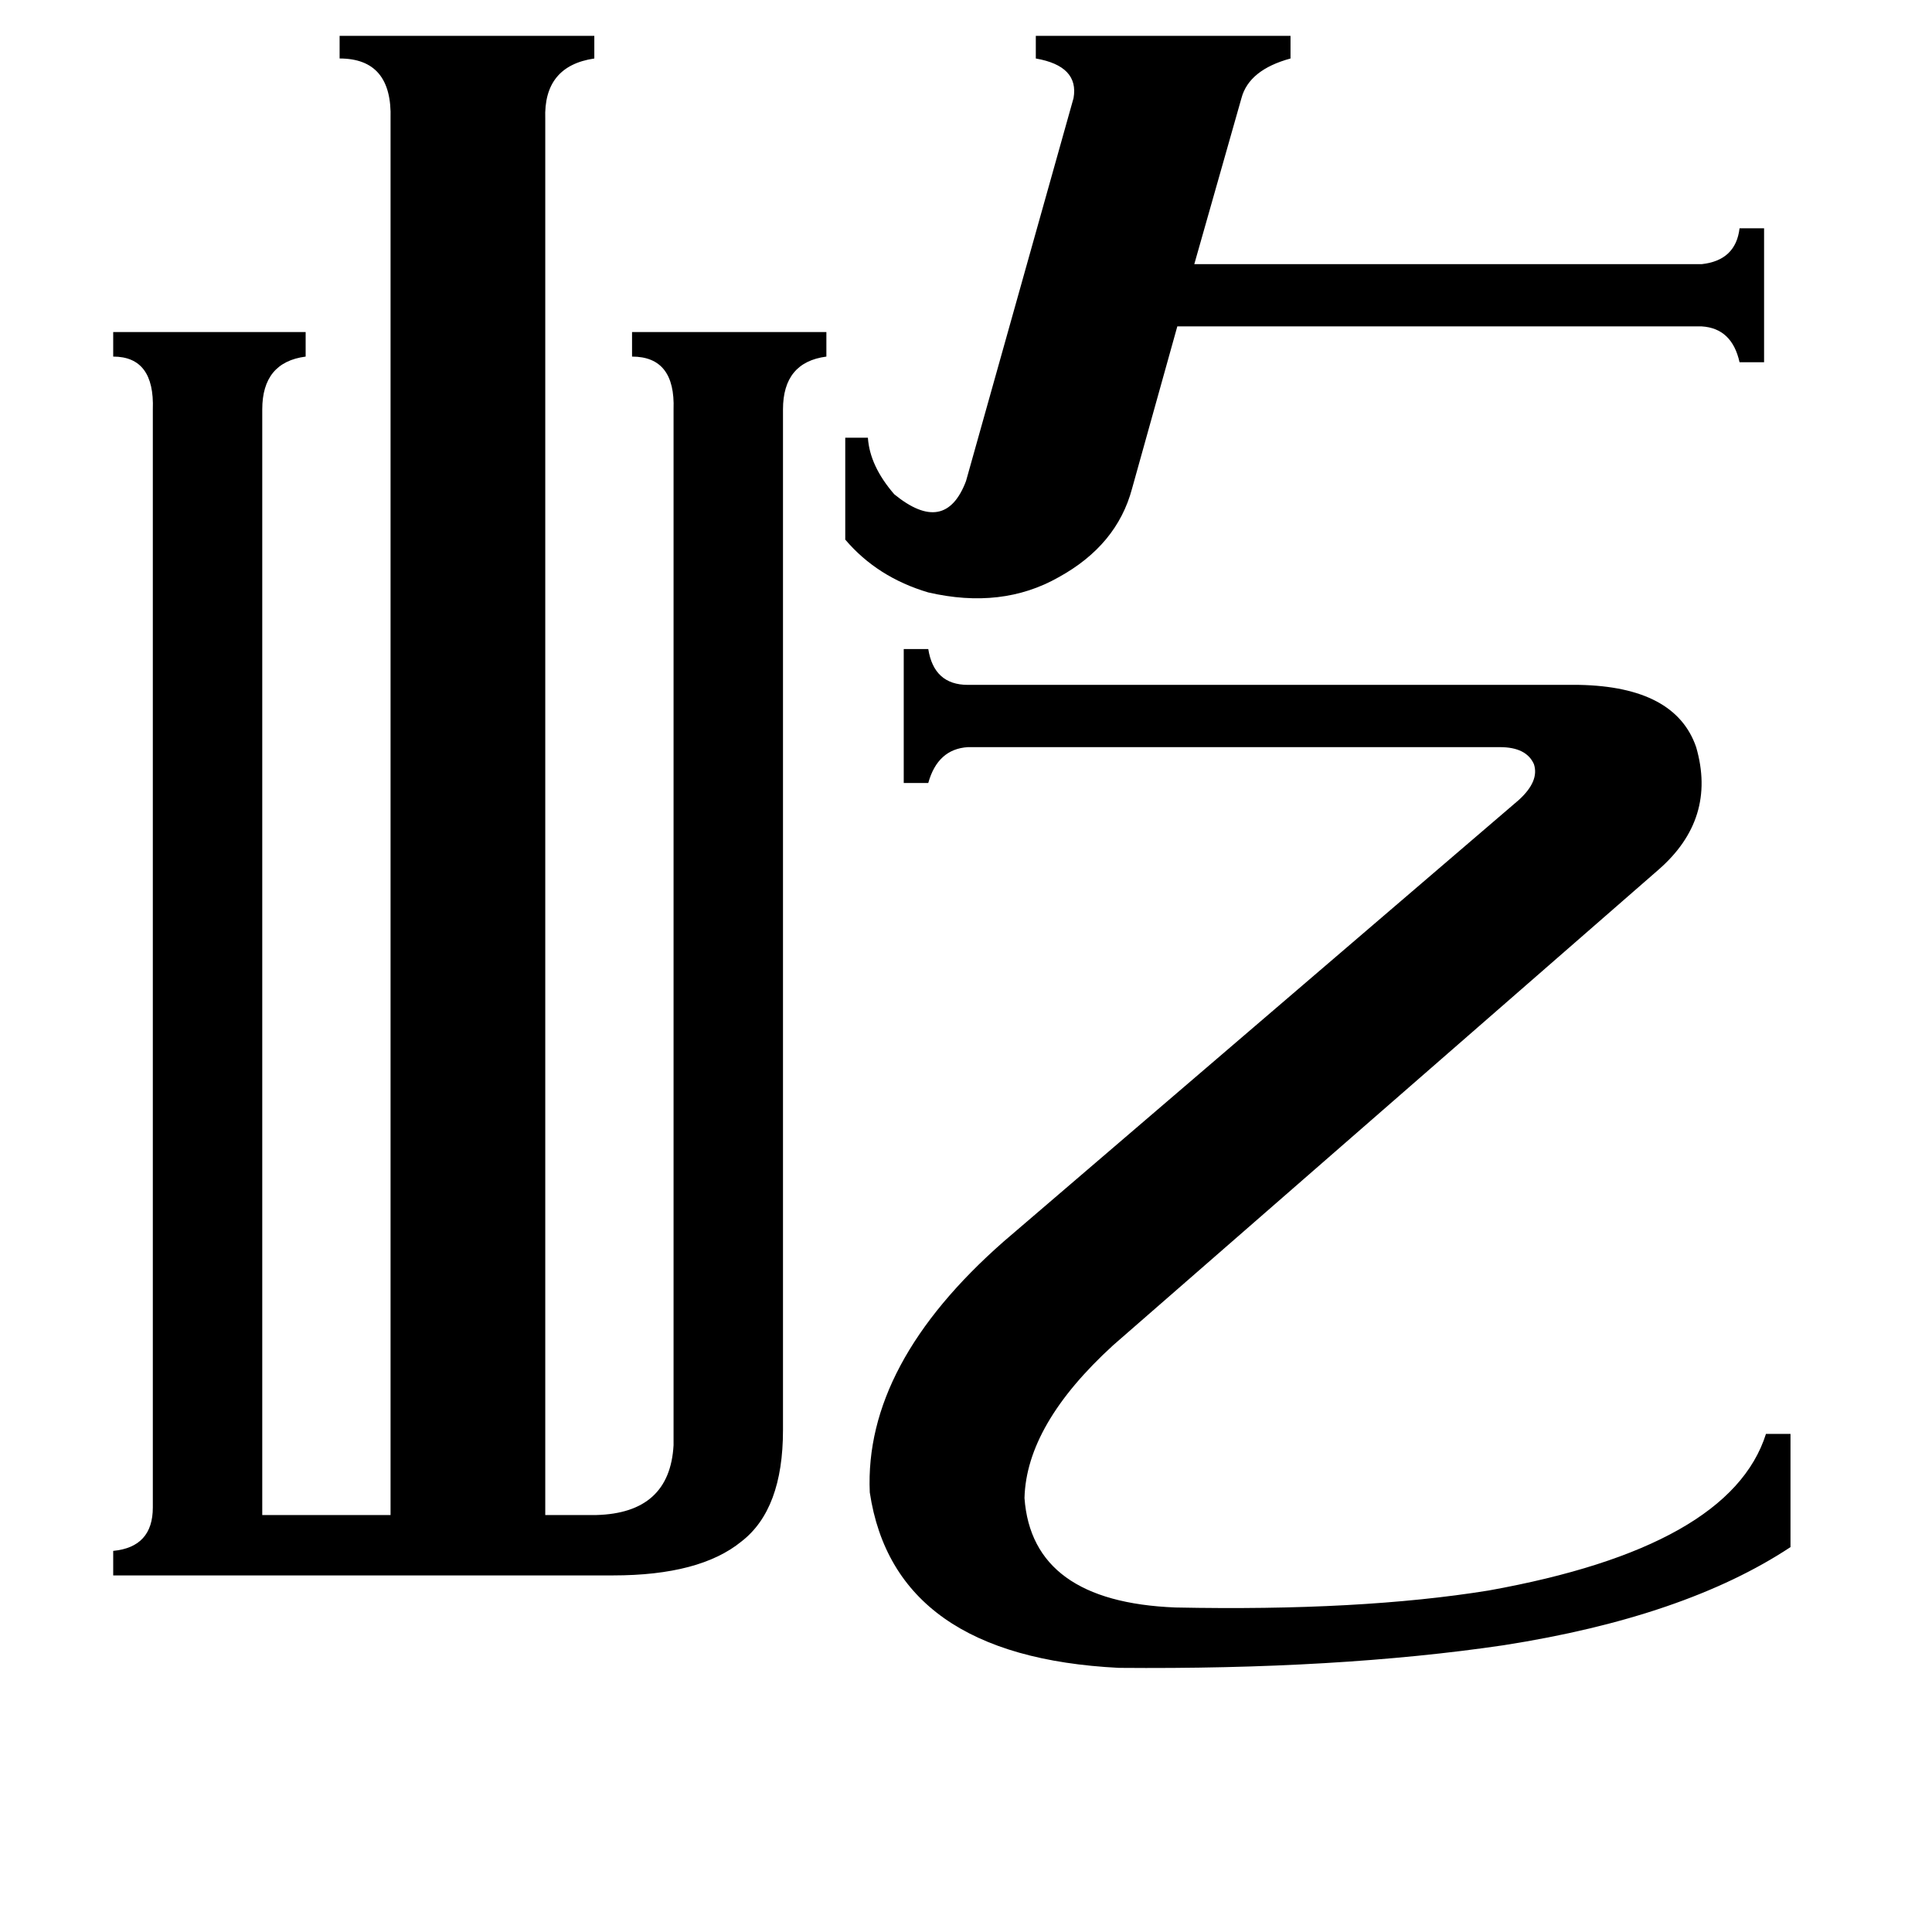 <svg xmlns="http://www.w3.org/2000/svg" viewBox="0 -800 1024 1024">
	<path fill="#000000" d="M448 -568H460Q461 -553 474 -538Q501 -516 512 -545L569 -748Q572 -765 549 -769V-781H684V-769Q662 -763 658 -748L633 -660H902Q920 -662 922 -679H935V-608H922Q918 -626 902 -627H624L600 -541Q592 -511 561 -494Q531 -477 492 -486Q465 -494 448 -514ZM590 -87Q544 -45 543 -6Q547 49 623 52Q721 54 789 43Q917 20 936 -40H949V20Q893 57 797 72Q709 85 593 84Q474 78 461 -9Q458 -77 532 -142L805 -376Q816 -386 813 -395Q809 -404 795 -404H513Q497 -403 492 -385H479V-456H492Q495 -437 513 -437H837Q888 -436 899 -404Q910 -366 879 -339ZM139 3H207V-737Q208 -769 180 -769V-781H315V-769Q288 -765 289 -737V3H316Q355 2 357 -34V-583Q358 -611 335 -611V-624H438V-611Q415 -608 415 -583V-42Q415 0 393 17Q371 35 325 35H60V22Q81 20 81 -1V-583Q82 -611 60 -611V-624H162V-611Q139 -608 139 -583Z"/>
</svg>